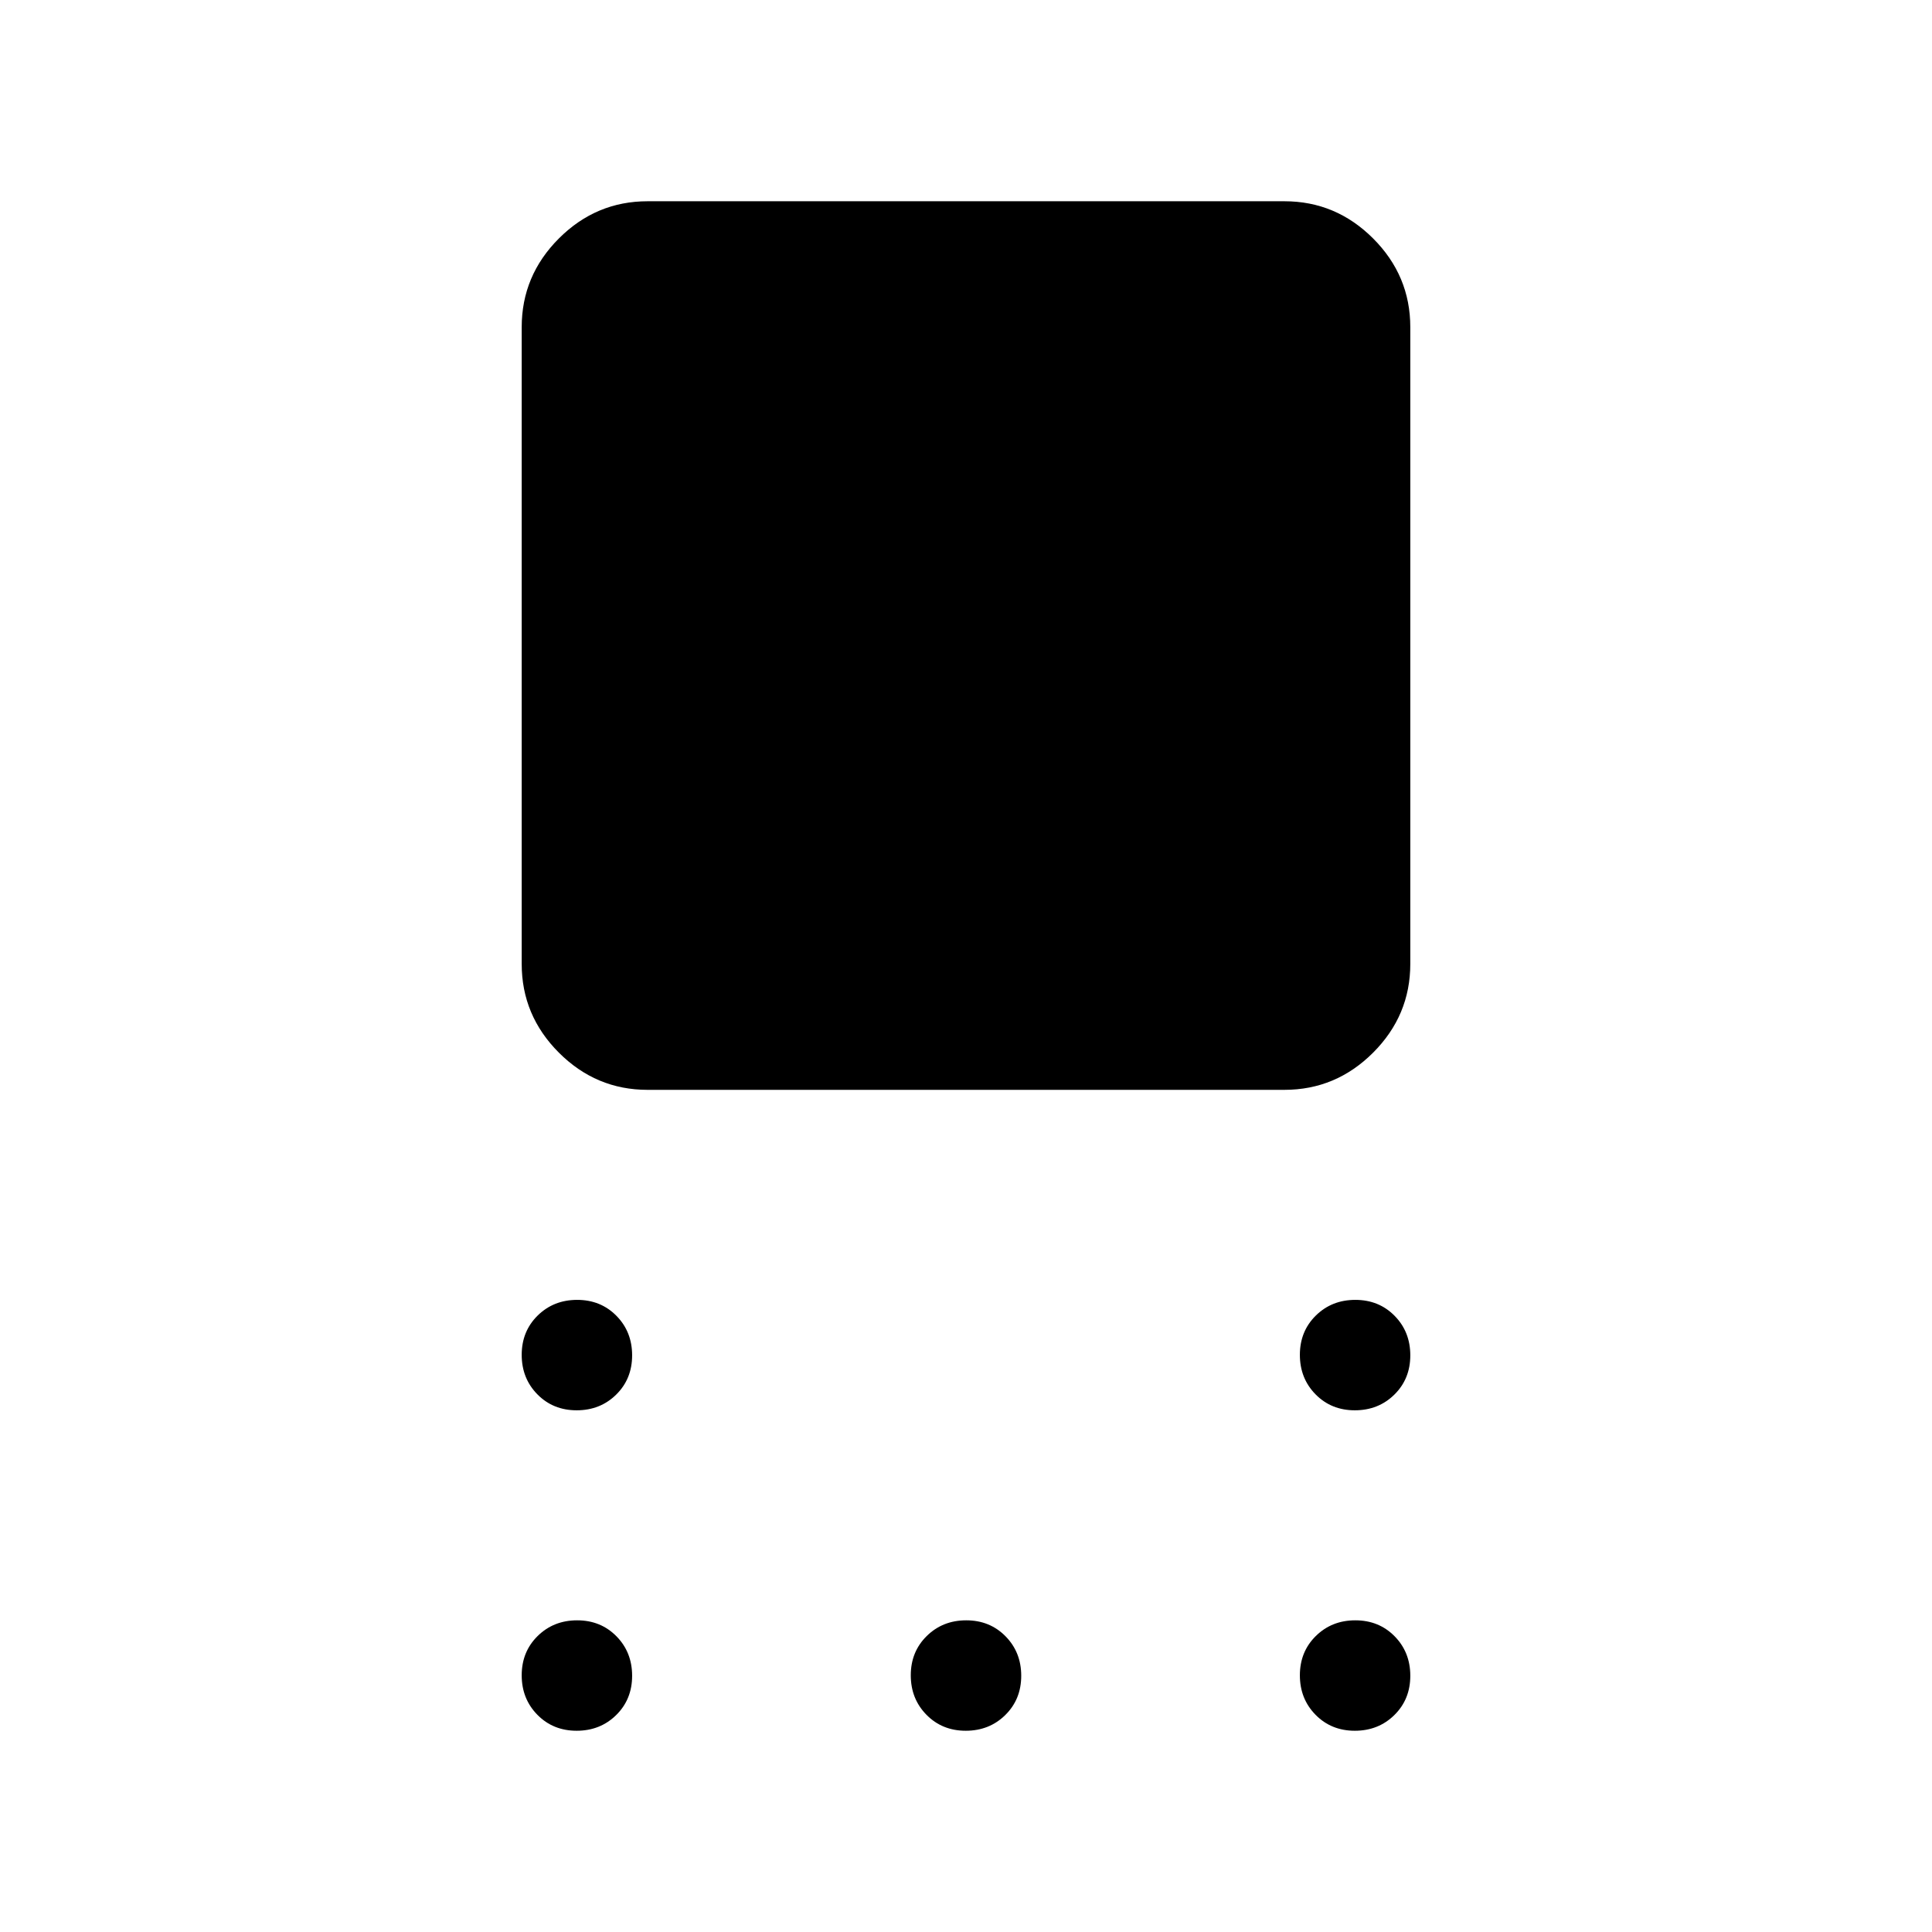 <svg xmlns="http://www.w3.org/2000/svg" height="40" viewBox="0 -960 960 960" width="40"><path d="M321.8-418.46q-25.61 0-44.09-18.48-18.48-18.48-18.48-44.09v-316.4q0-25.61 18.48-44.09Q296.19-860 321.8-860h316.4q25.61 0 44.09 18.48 18.48 18.48 18.48 44.09v316.4q0 25.61-18.48 44.09-18.48 18.48-44.09 18.48H321.8Zm-35.25 159.23q-11.72 0-19.52-7.92-7.8-7.93-7.8-19.64t7.92-19.51q7.93-7.8 19.64-7.8t19.51 7.92q7.8 7.92 7.8 19.63 0 11.72-7.92 19.52-7.92 7.8-19.63 7.8Zm0 159.23q-11.72 0-19.52-7.92-7.8-7.93-7.8-19.64t7.92-19.51q7.93-7.8 19.64-7.8t19.51 7.92q7.8 7.92 7.8 19.63 0 11.72-7.92 19.52-7.92 7.8-19.63 7.8Zm193.33 0q-11.71 0-19.51-7.92-7.81-7.93-7.81-19.64t7.93-19.51q7.92-7.8 19.63-7.8 11.71 0 19.51 7.92 7.81 7.92 7.81 19.63 0 11.72-7.93 19.52-7.92 7.8-19.63 7.8Zm193.33 0q-11.71 0-19.51-7.92-7.8-7.93-7.8-19.64t7.92-19.51q7.92-7.8 19.63-7.8 11.72 0 19.52 7.92 7.8 7.92 7.8 19.63 0 11.72-7.92 19.52-7.93 7.8-19.64 7.8Zm0-159.23q-11.71 0-19.51-7.92-7.8-7.93-7.8-19.64t7.92-19.51q7.92-7.8 19.63-7.8 11.72 0 19.52 7.92 7.8 7.92 7.8 19.63 0 11.72-7.92 19.52-7.93 7.8-19.64 7.8Z"/></svg>